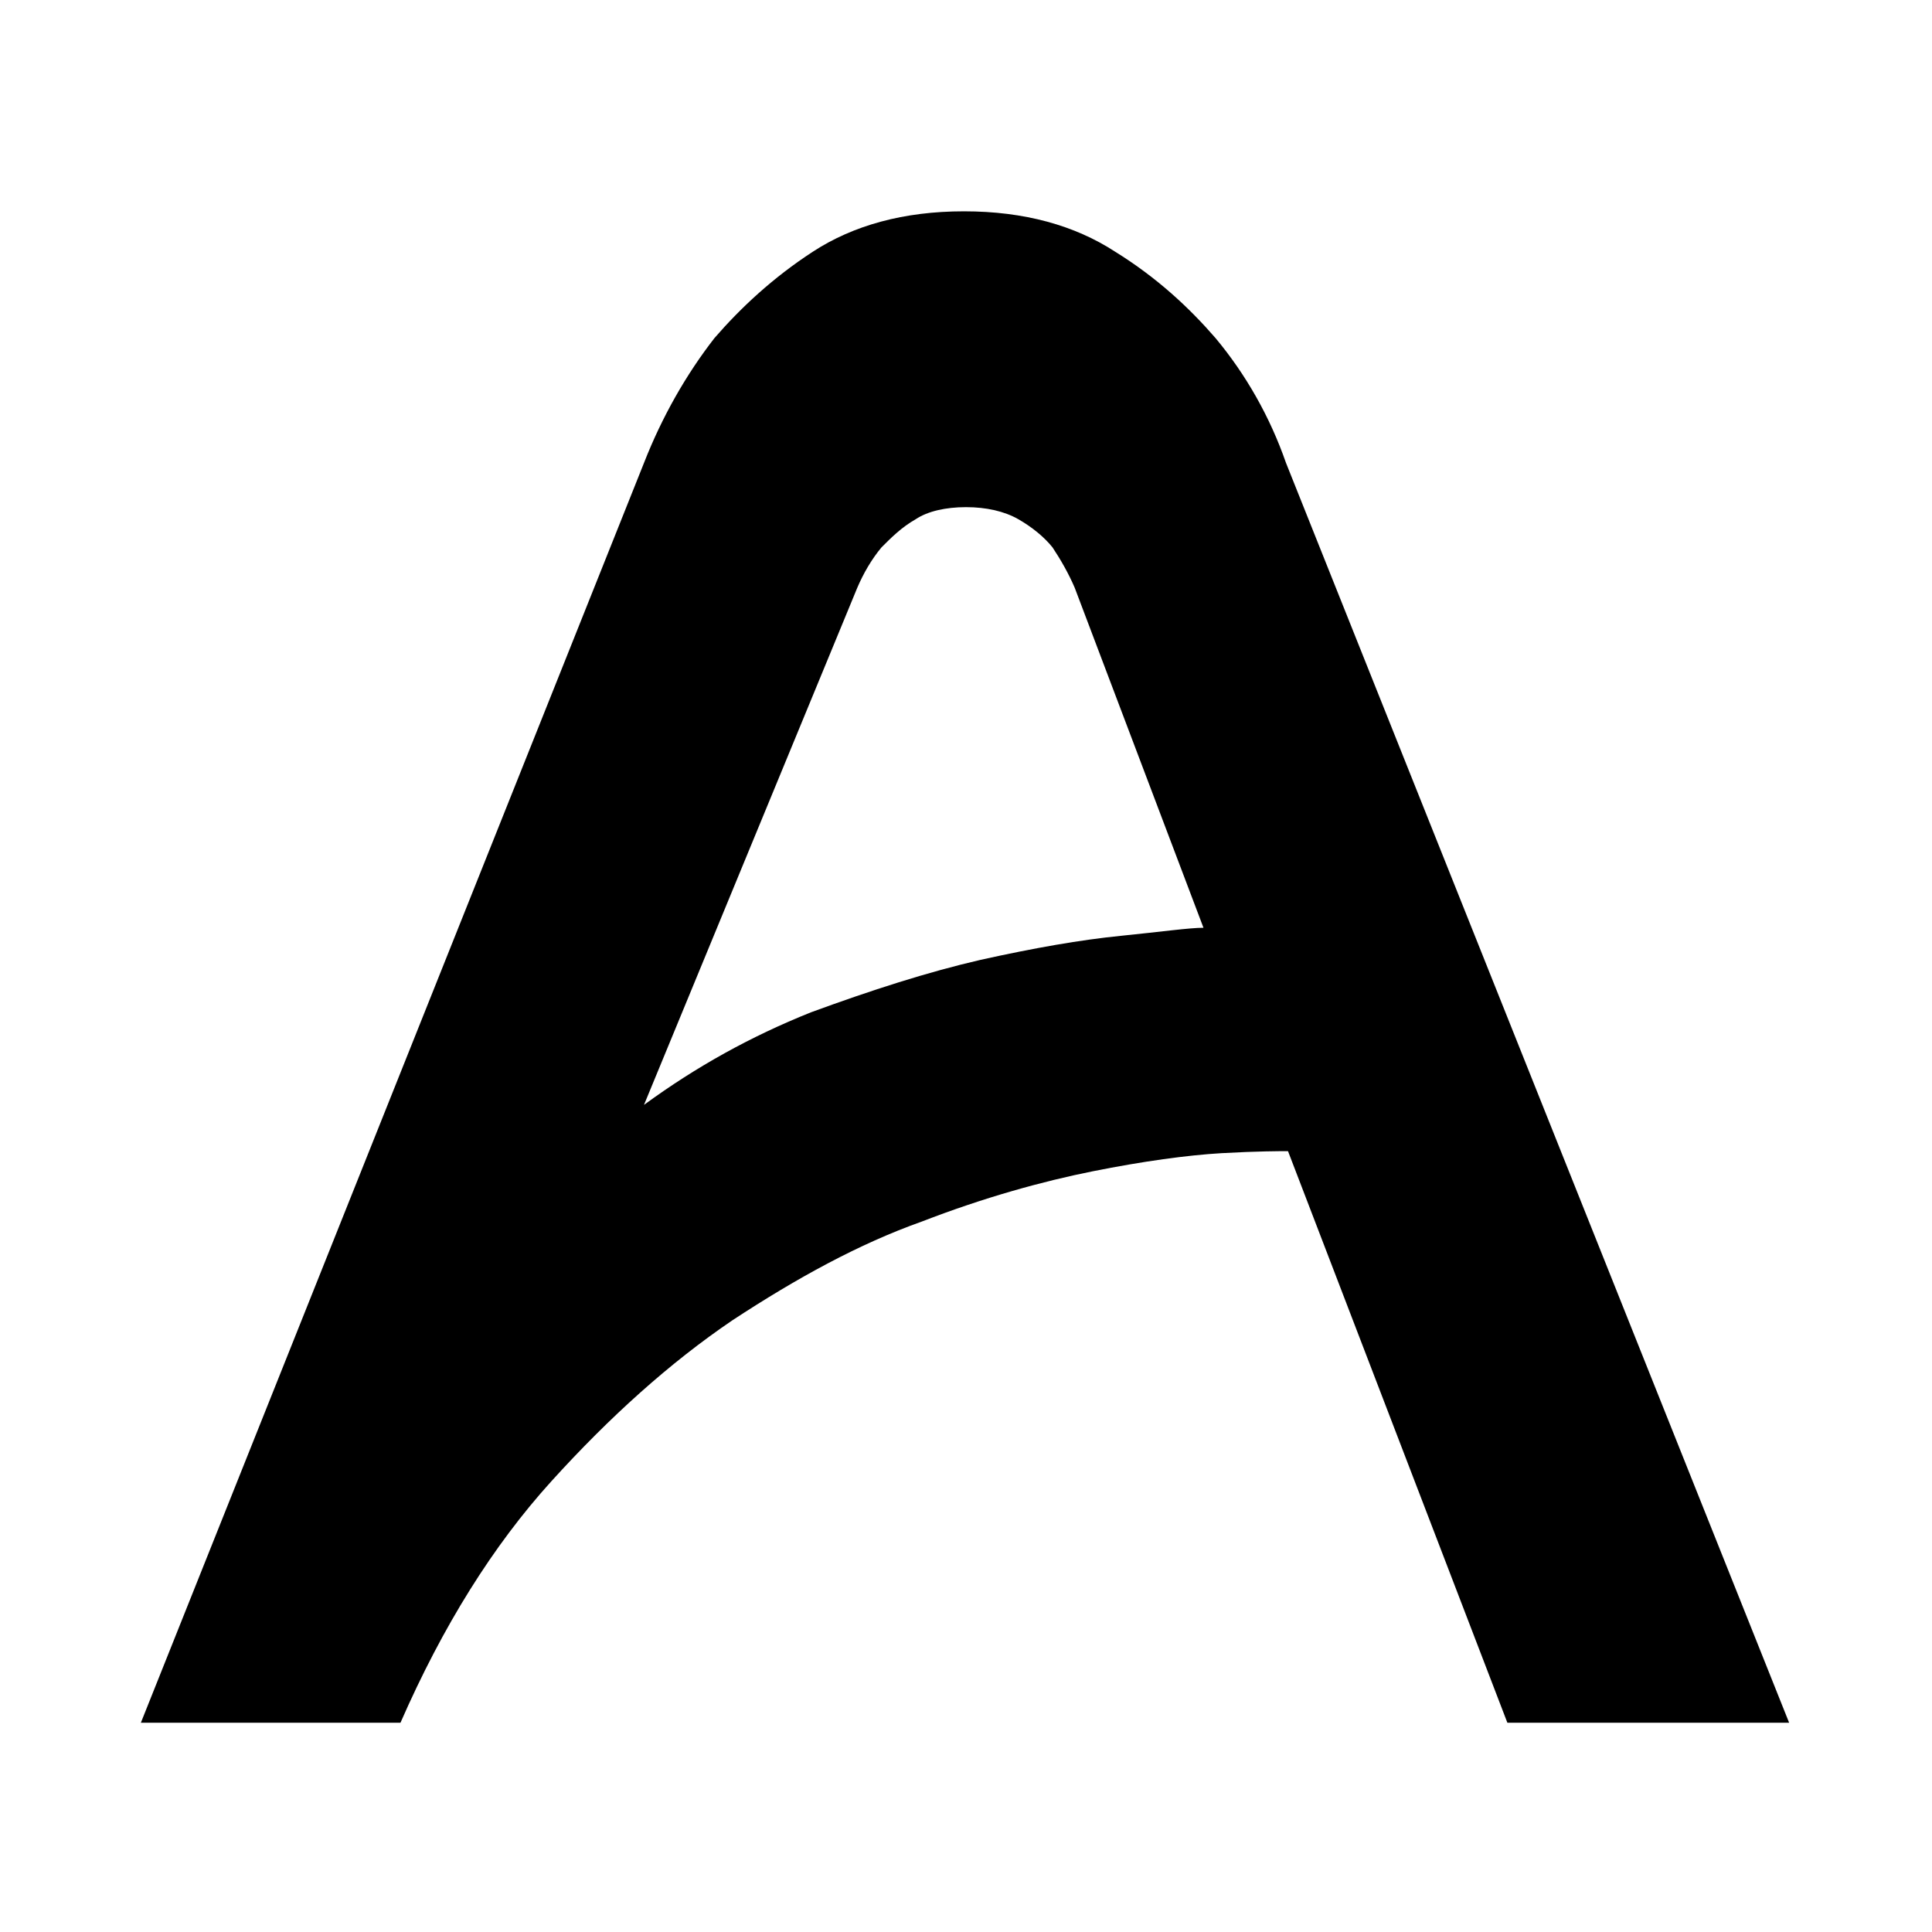 <?xml version="1.0" encoding="utf-8"?>
<!-- Generator: Adobe Illustrator 22.1.0, SVG Export Plug-In . SVG Version: 6.00 Build 0)  -->
<svg version="1.1" id="Layer_1" xmlns="http://www.w3.org/2000/svg" xmlns:xlink="http://www.w3.org/1999/xlink" x="0px" y="0px"
	 viewBox="0 0 96 96" style="enable-background:new 0 0 96 96;" xml:space="preserve">
<path d="M32,54.9c2.6-1.9,5.3-3.4,8.3-4.6c3-1.1,5.8-2,8.4-2.6c2.7-0.6,5-1,7-1.2c2-0.2,3.4-0.4,4.1-0.4l-6.4-16.9
	c-0.3-0.7-0.7-1.4-1.1-2c-0.4-0.5-1-1-1.7-1.4c-0.7-0.4-1.6-0.6-2.6-0.6c-1,0-1.9,0.2-2.5,0.6c-0.7,0.4-1.2,0.9-1.7,1.4
	c-0.5,0.6-0.9,1.3-1.2,2L32,54.9z M74.9,85.6L64,57.2c-0.4,0-1.5,0-3.3,0.1c-1.7,0.1-3.9,0.4-6.4,0.9s-5.4,1.3-8.5,2.5
	c-3.1,1.1-6.2,2.8-9.4,4.9c-3.1,2.1-6.1,4.8-9,8s-5.4,7.2-7.5,12H7l25-62.6c0.9-2.3,2.1-4.4,3.5-6.2c1.3-1.5,2.9-3,4.9-4.3
	c2-1.3,4.5-2,7.5-2c3,0,5.5,0.7,7.5,2c2.1,1.3,3.7,2.8,5,4.3c1.5,1.8,2.7,3.9,3.5,6.2l25,62.6L74.9,85.6L74.9,85.6z"/>
</svg>
